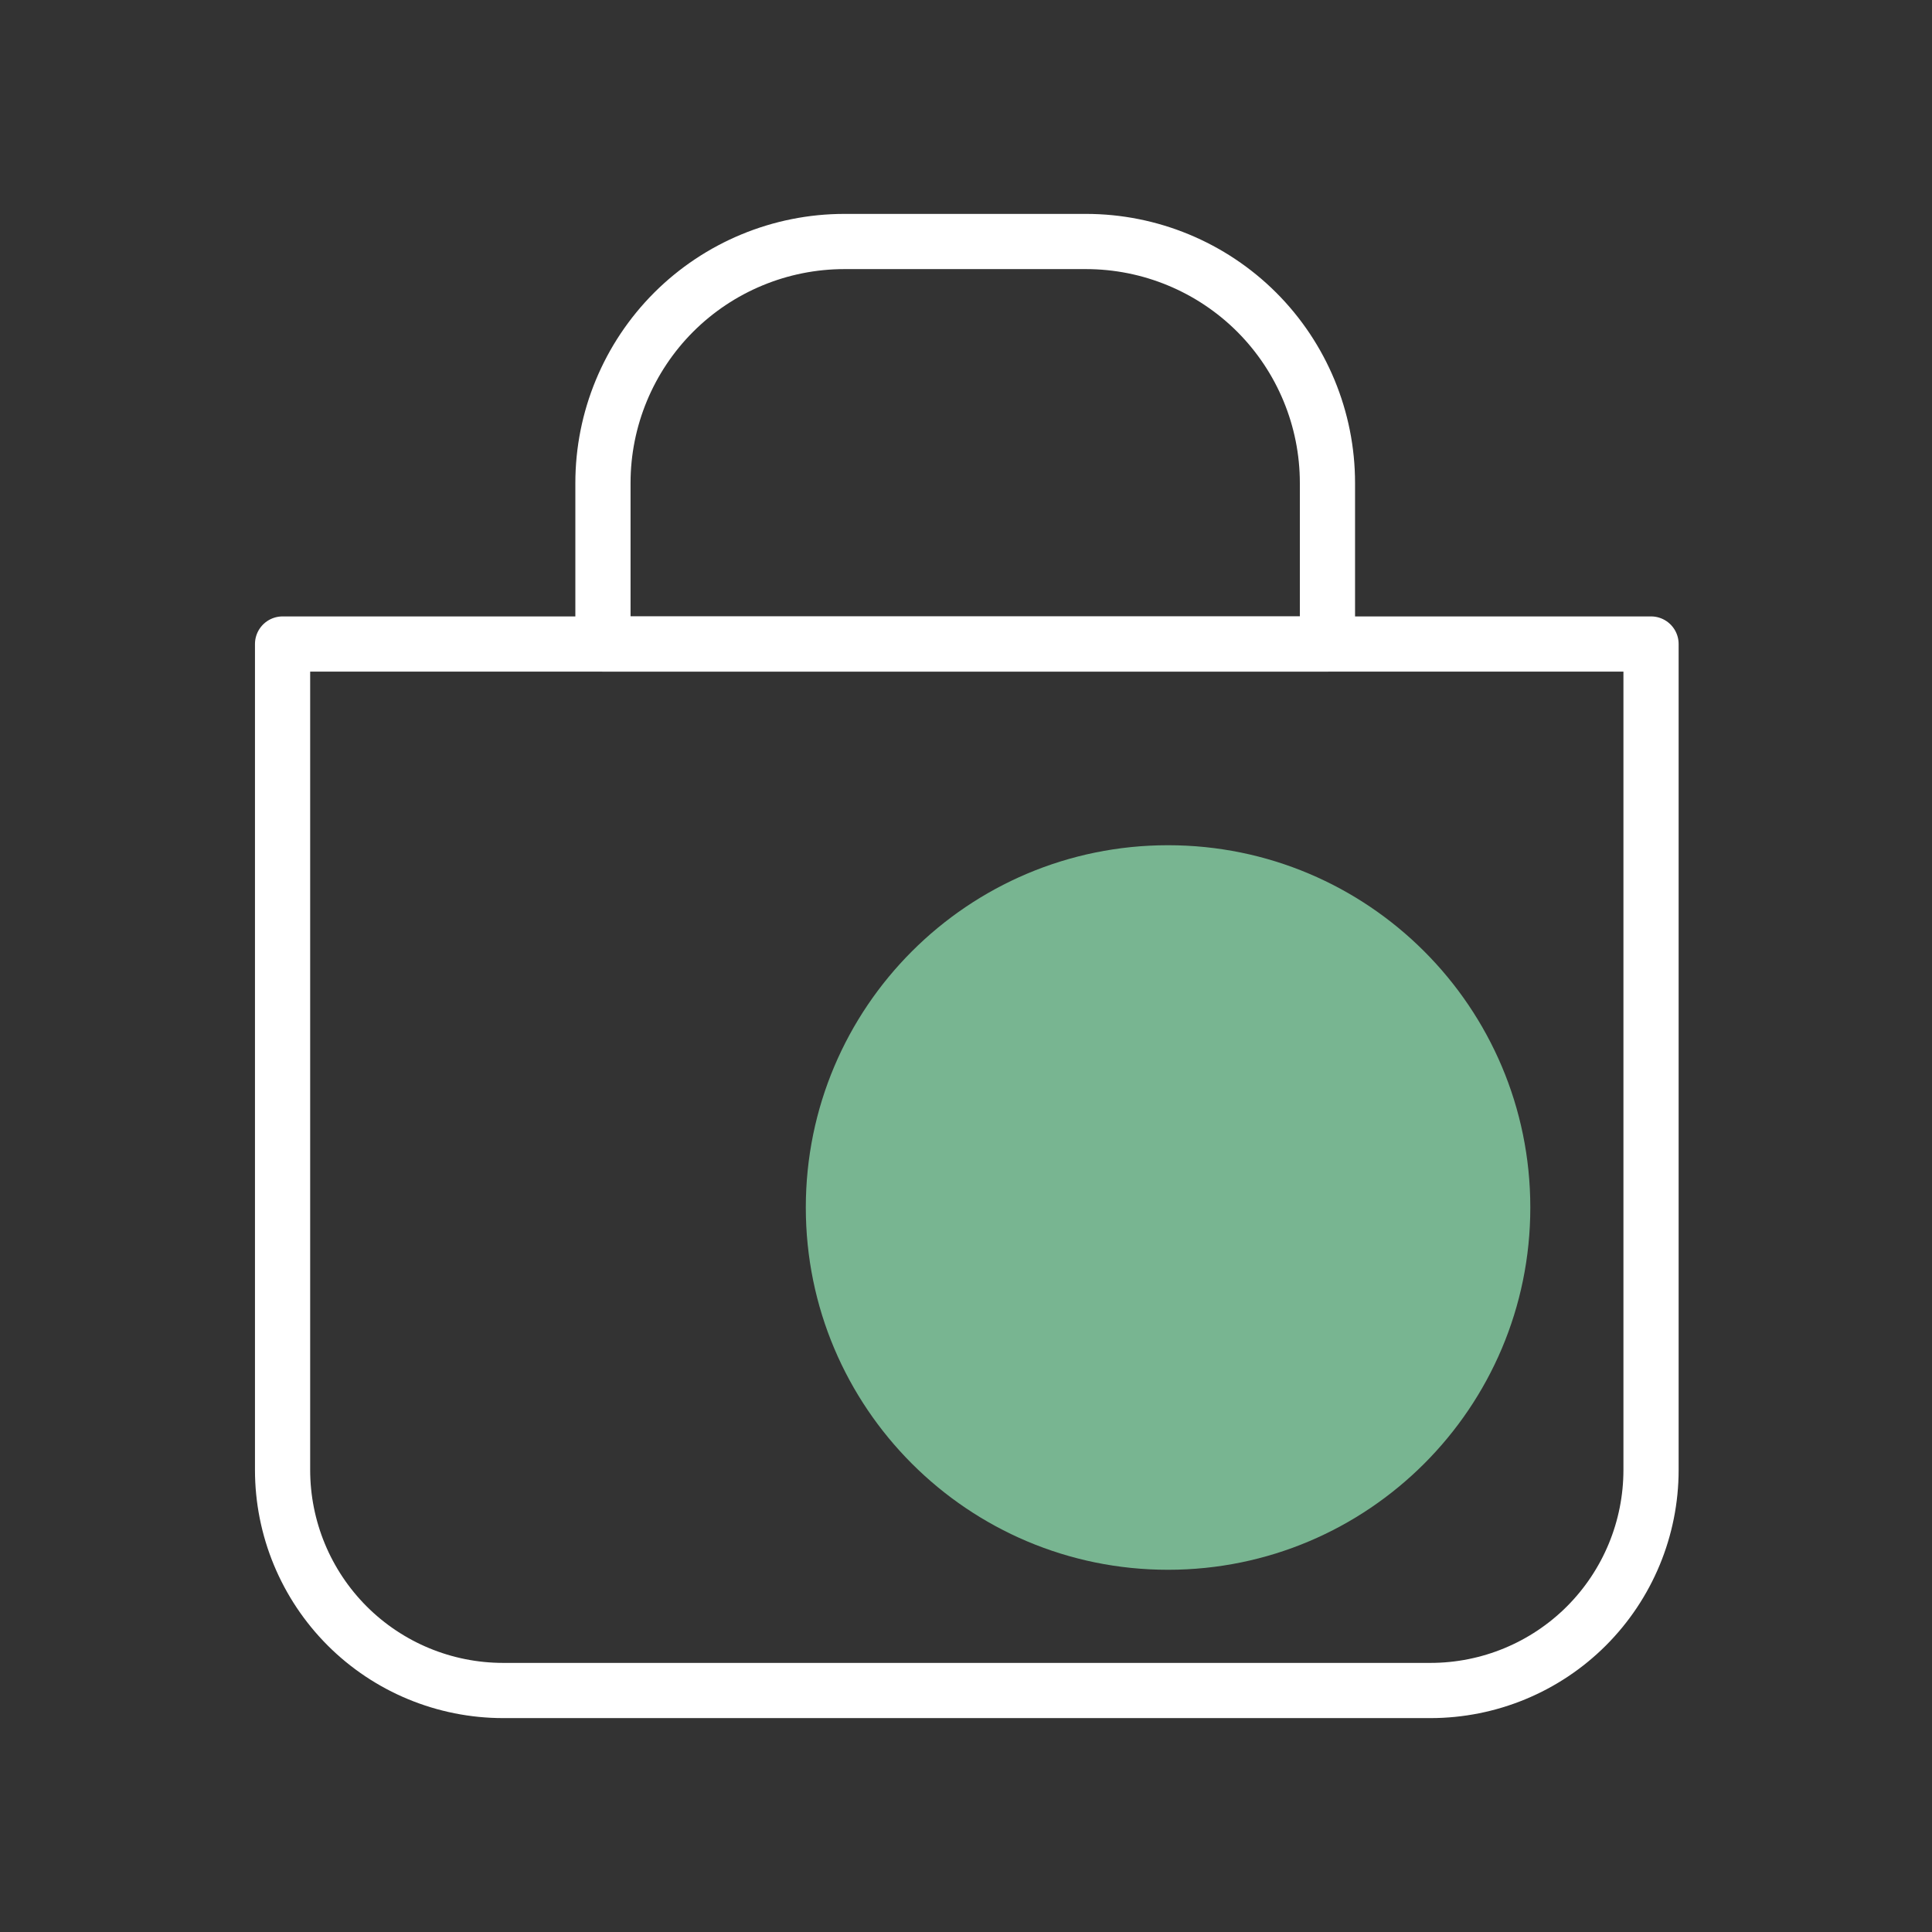 <svg width="35" height="35" viewBox="0 0 35 35" fill="none" xmlns="http://www.w3.org/2000/svg">
<rect x="0" y="0" width="35" height="35" fill="#333333" stroke="none"/>
<path d="M5.119 11.667H29.91V26.629C29.91 27.689 29.489 28.705 28.74 29.455C27.991 30.204 26.974 30.625 25.915 30.625H9.115C8.055 30.625 7.038 30.204 6.289 29.455C5.54 28.705 5.119 27.689 5.119 26.629V11.667Z" stroke="white" stroke-linecap="round" stroke-linejoin="round"/>
<path d="M15.298 4.375H19.673C20.833 4.375 21.946 4.836 22.767 5.656C23.587 6.477 24.048 7.59 24.048 8.75V11.667H10.923V8.75C10.923 7.59 11.384 6.477 12.204 5.656C13.025 4.836 14.138 4.375 15.298 4.375Z" stroke="white" stroke-linecap="round" stroke-linejoin="round"/>
<path d="M21.16 28.438C24.785 28.438 27.723 25.499 27.723 21.875C27.723 18.251 24.785 15.312 21.16 15.312C17.536 15.312 14.598 18.251 14.598 21.875C14.598 25.499 17.536 28.438 21.16 28.438Z" fill="#78B591"/>
</svg>
